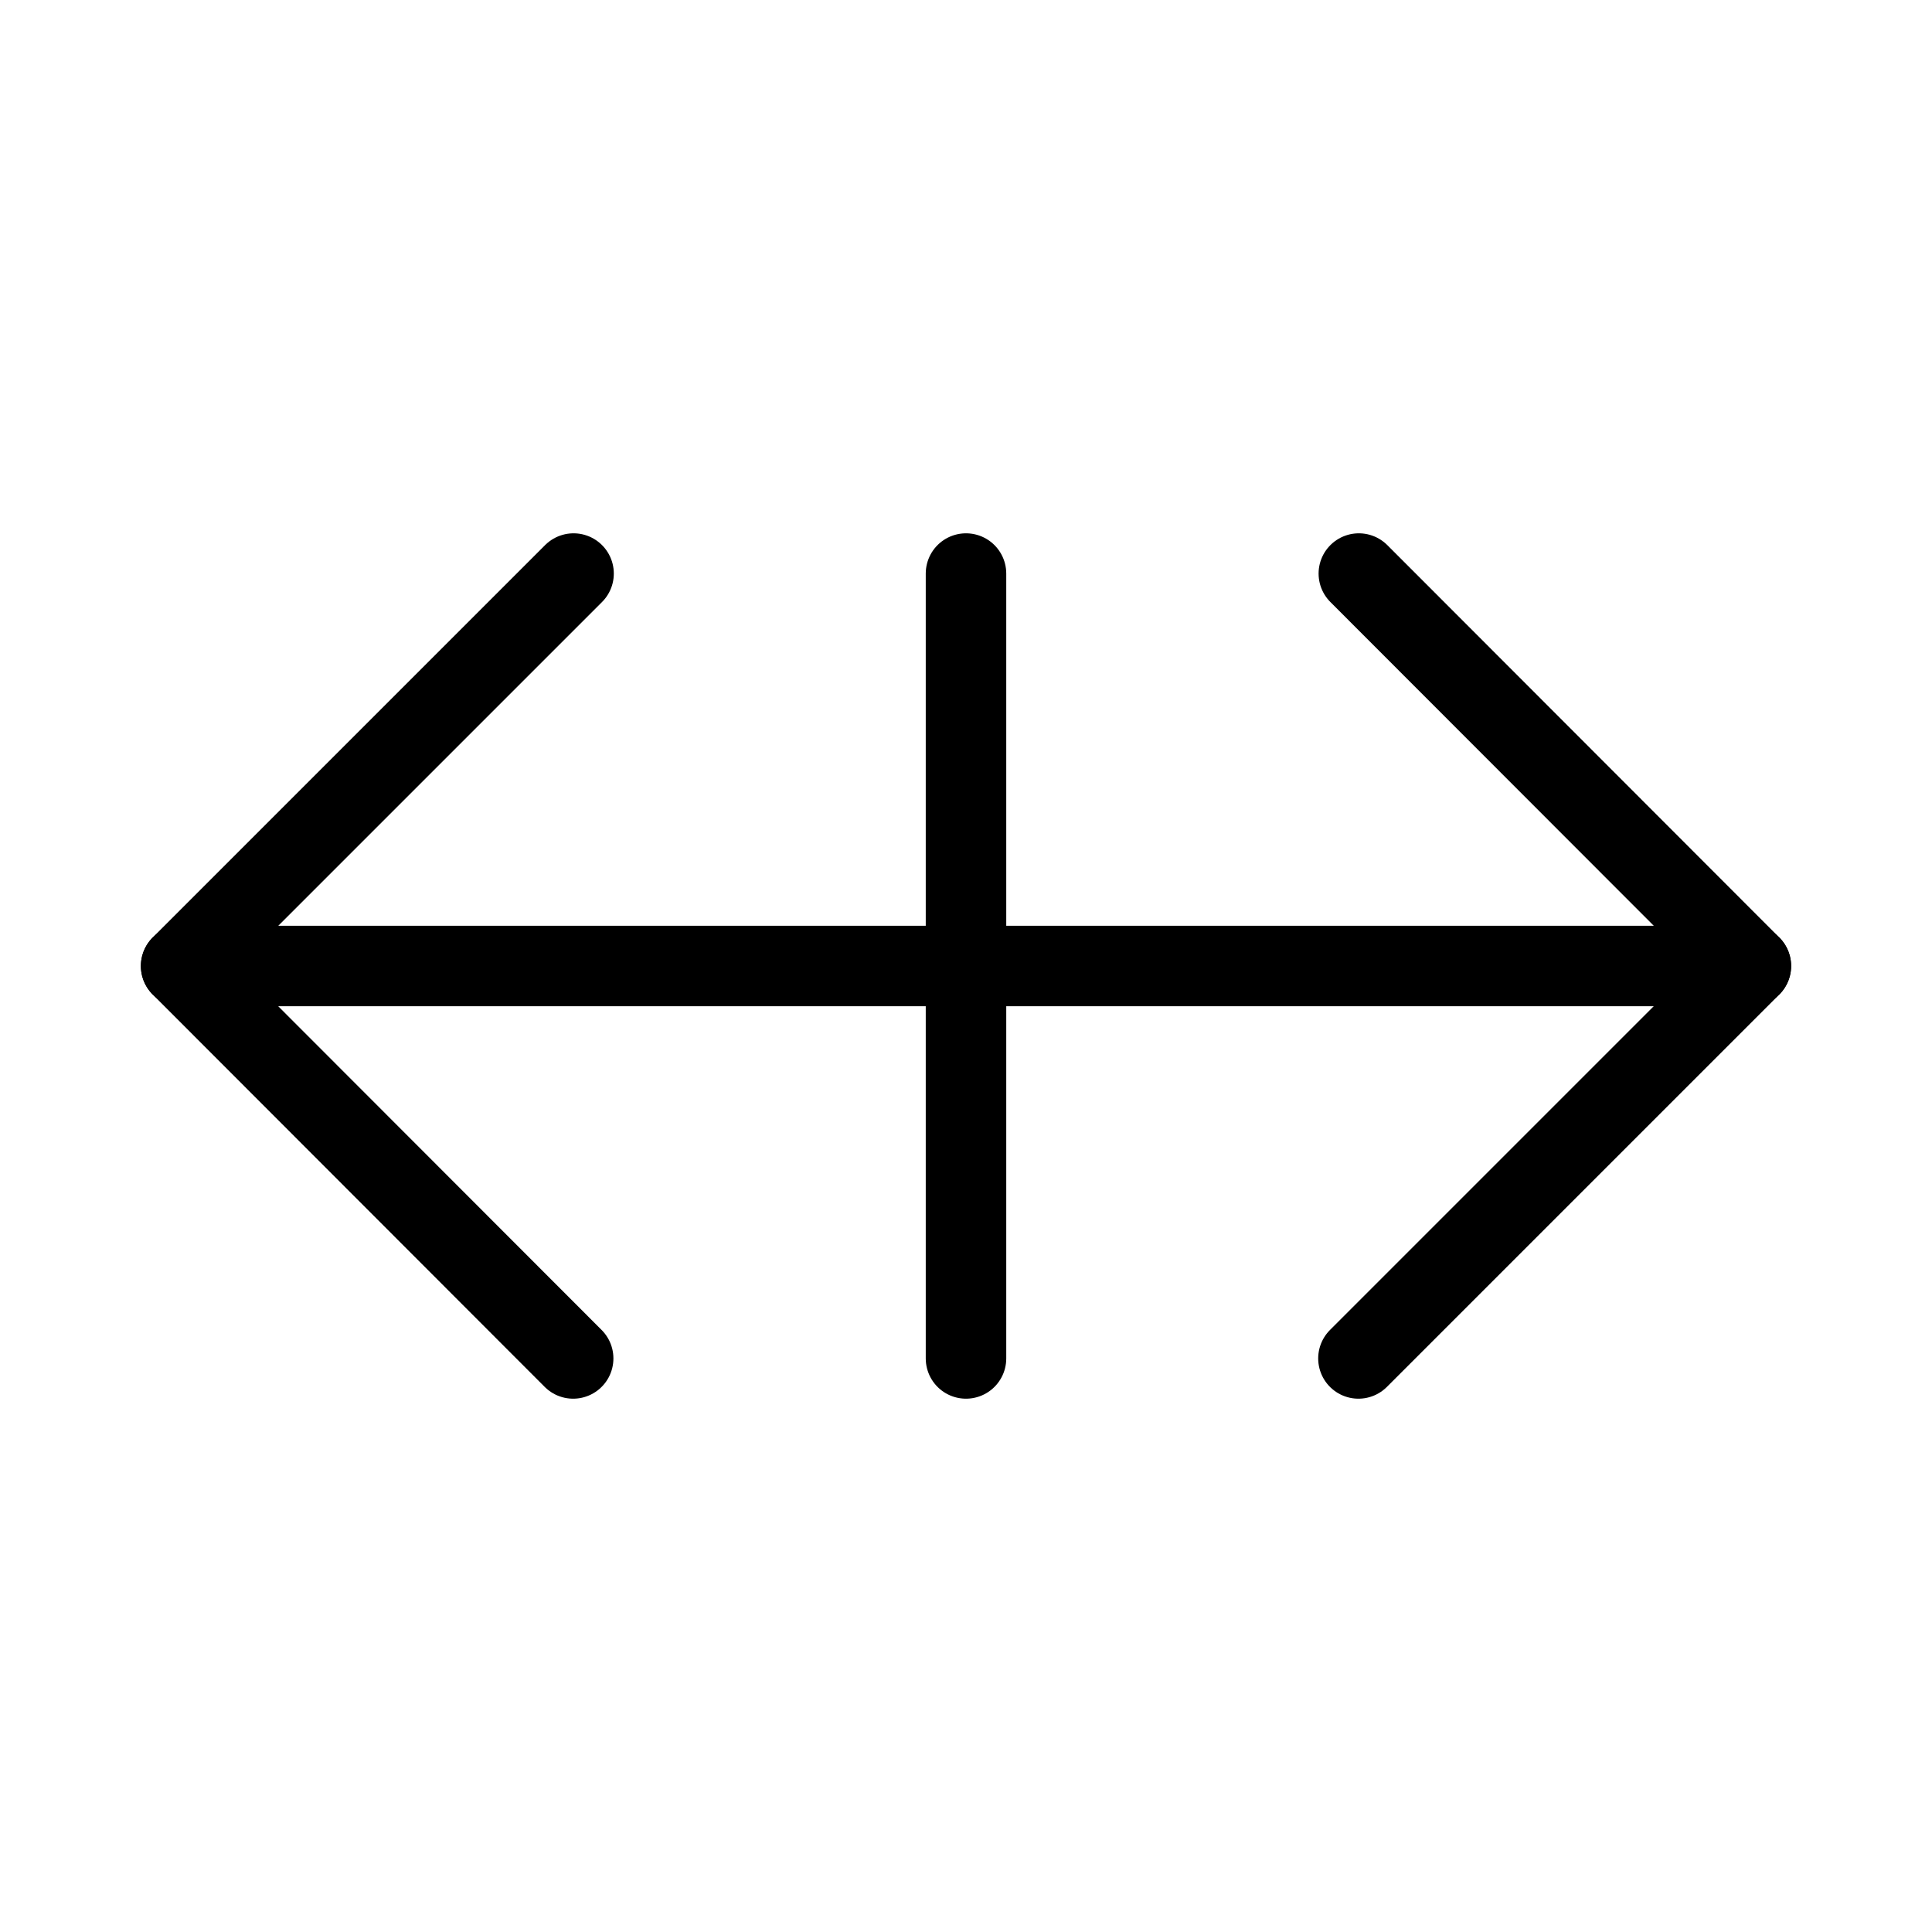<svg xmlns="http://www.w3.org/2000/svg" viewBox="0 0 48 48"><defs><style>.a{stroke-width:2px;stroke-width:2px;fill:none;stroke:#000;stroke-linecap:round;stroke-linejoin:round;}</style></defs><path class="a" d="M33.76,14.25,43.5,24l-9.75,9.75m-19.51,0L4.5,24l9.75-9.75"/><line class="a" x1="4.5" y1="24" x2="43.5" y2="24"/><line class="a" x1="24" y1="14.25" x2="24" y2="33.75"/></svg>